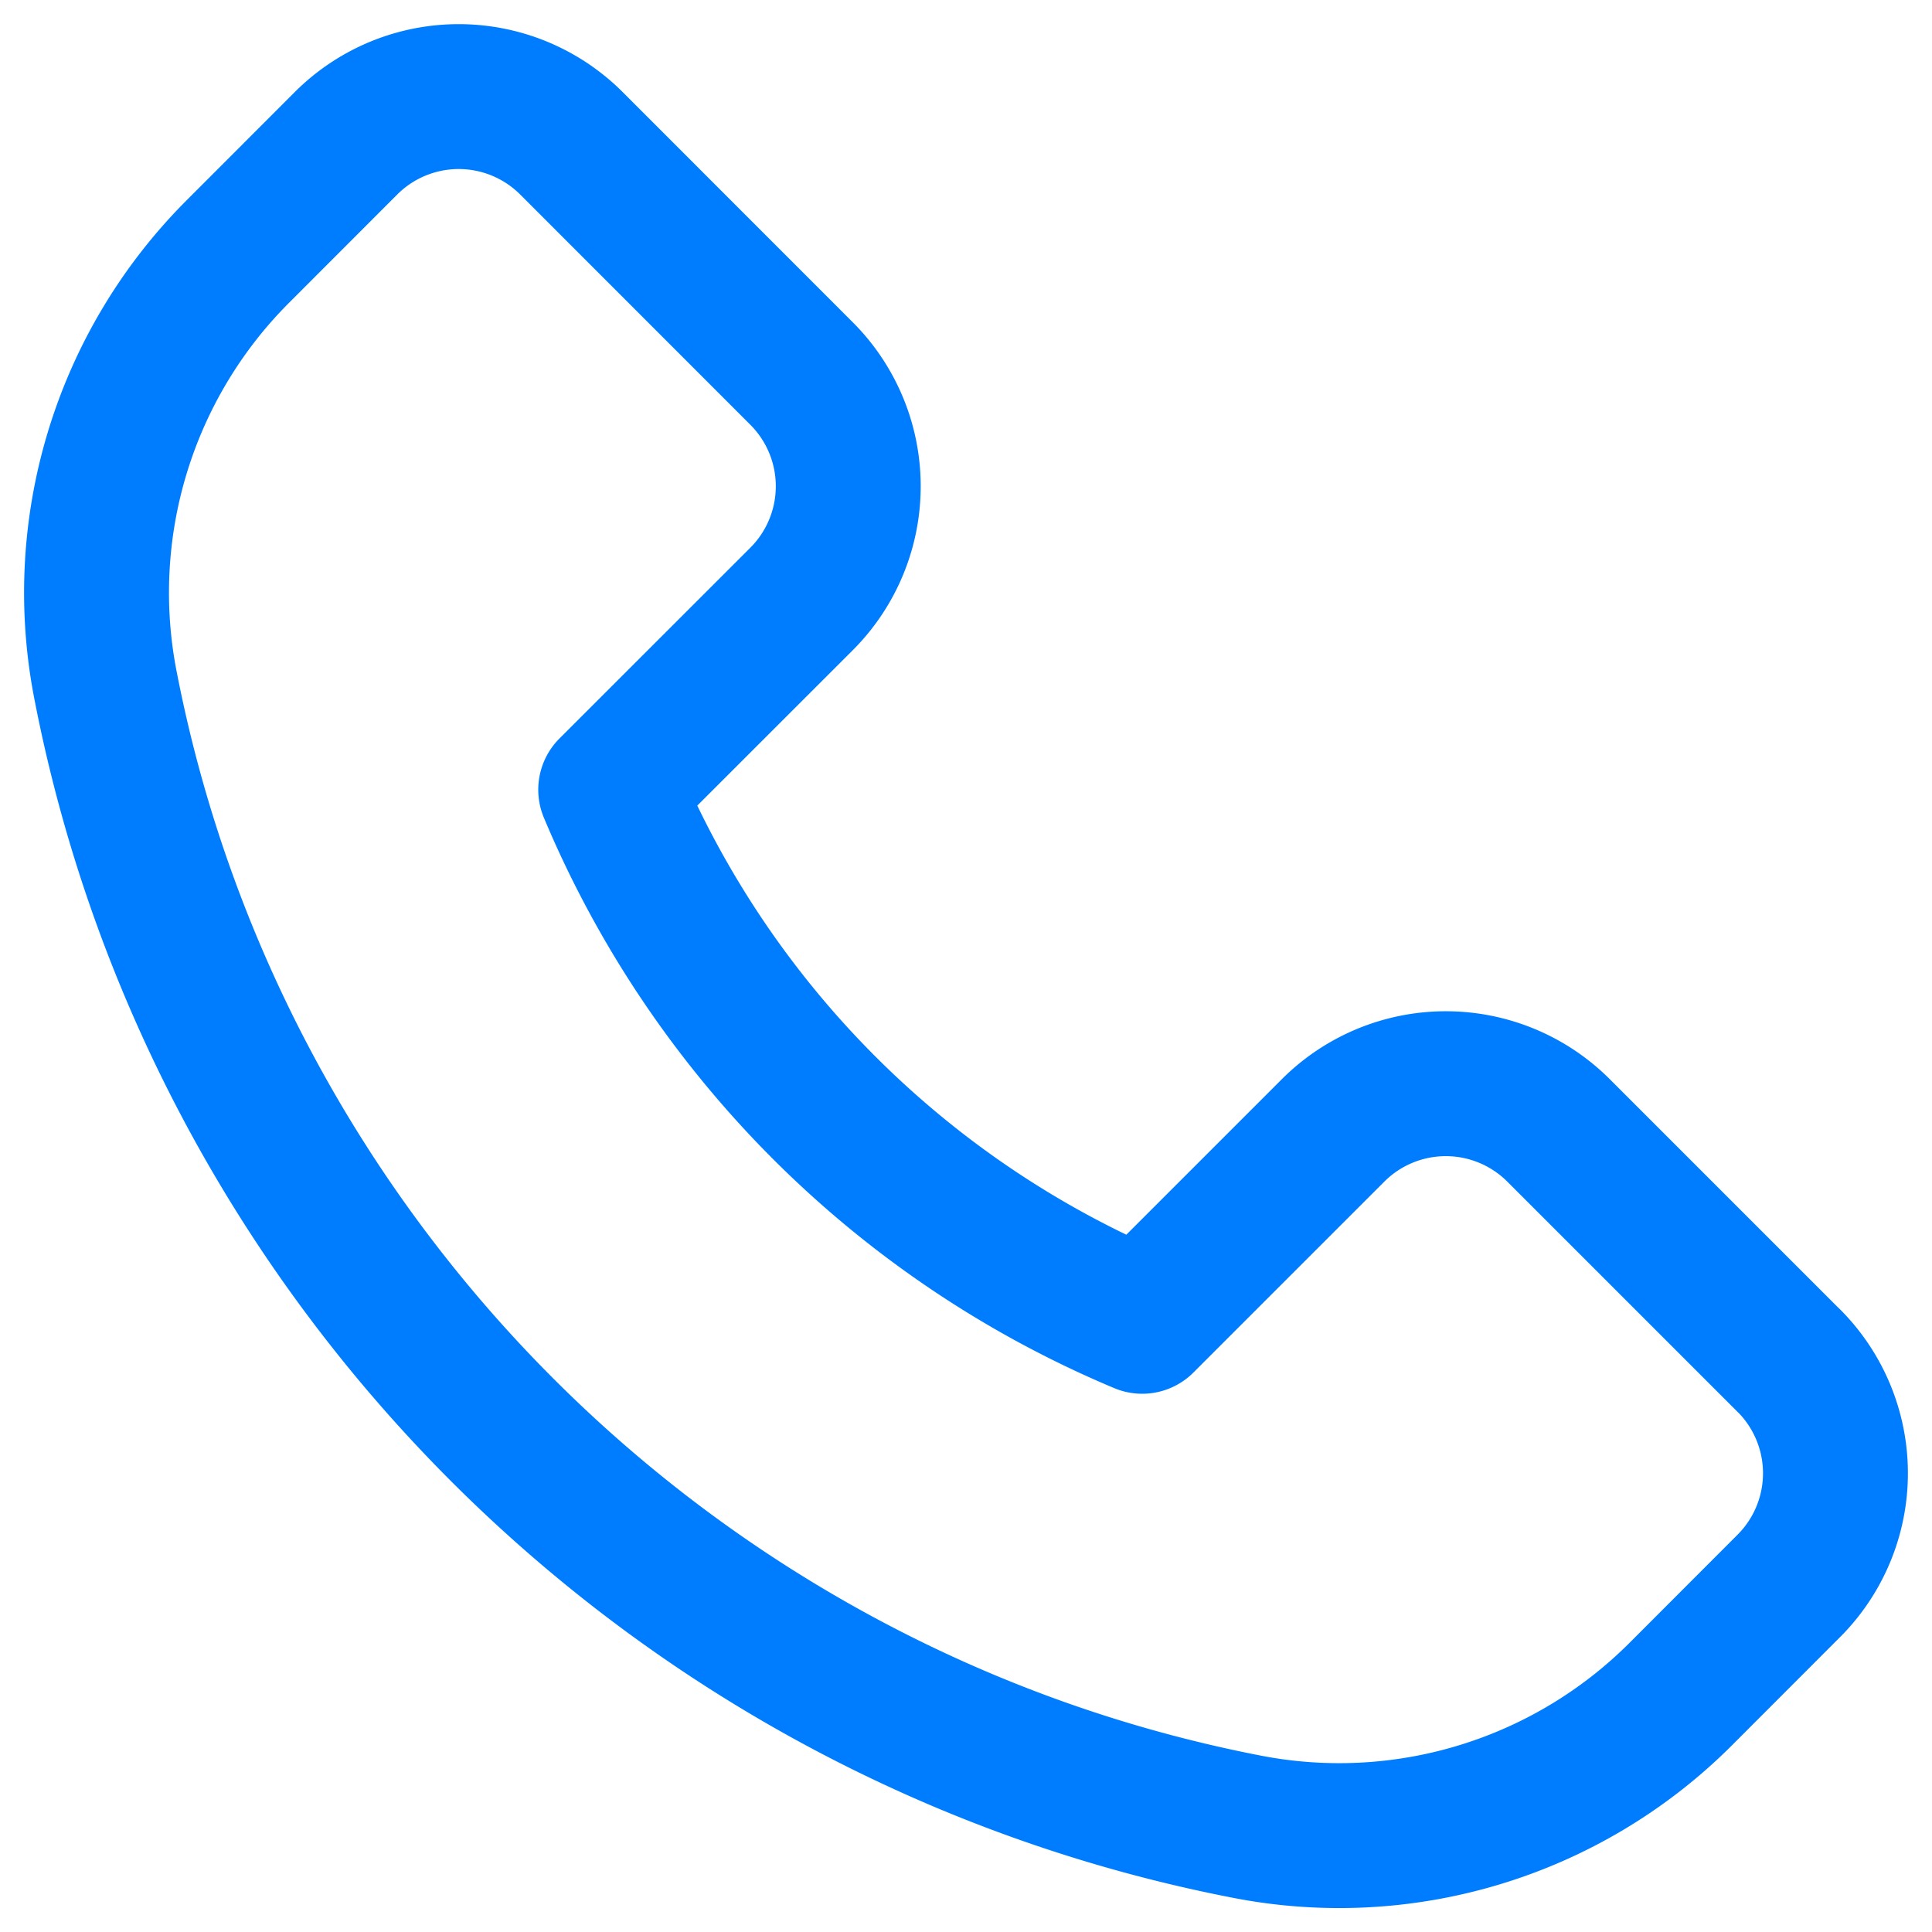 <svg width="20" height="20" fill="none" xmlns="http://www.w3.org/2000/svg"><path clip-rule="evenodd" d="M18.516 14.084l-2.382-2.382a1.65 1.65 0 0 0-2.334 0l-1.976 1.976a10.276 10.276 0 0 1-5.502-5.503L8.298 6.2a1.65 1.65 0 0 0 0-2.333L5.916 1.484a1.65 1.65 0 0 0-2.335 0L2.45 2.616a4.994 4.994 0 0 0-1.354 4.497c1.16 5.94 5.85 10.632 11.791 11.793a4.999 4.999 0 0 0 4.498-1.355l1.132-1.133a1.65 1.65 0 0 0 0-2.334z" stroke="#007DFF" stroke-width="1.5" stroke-linecap="round" stroke-linejoin="round"/></svg>